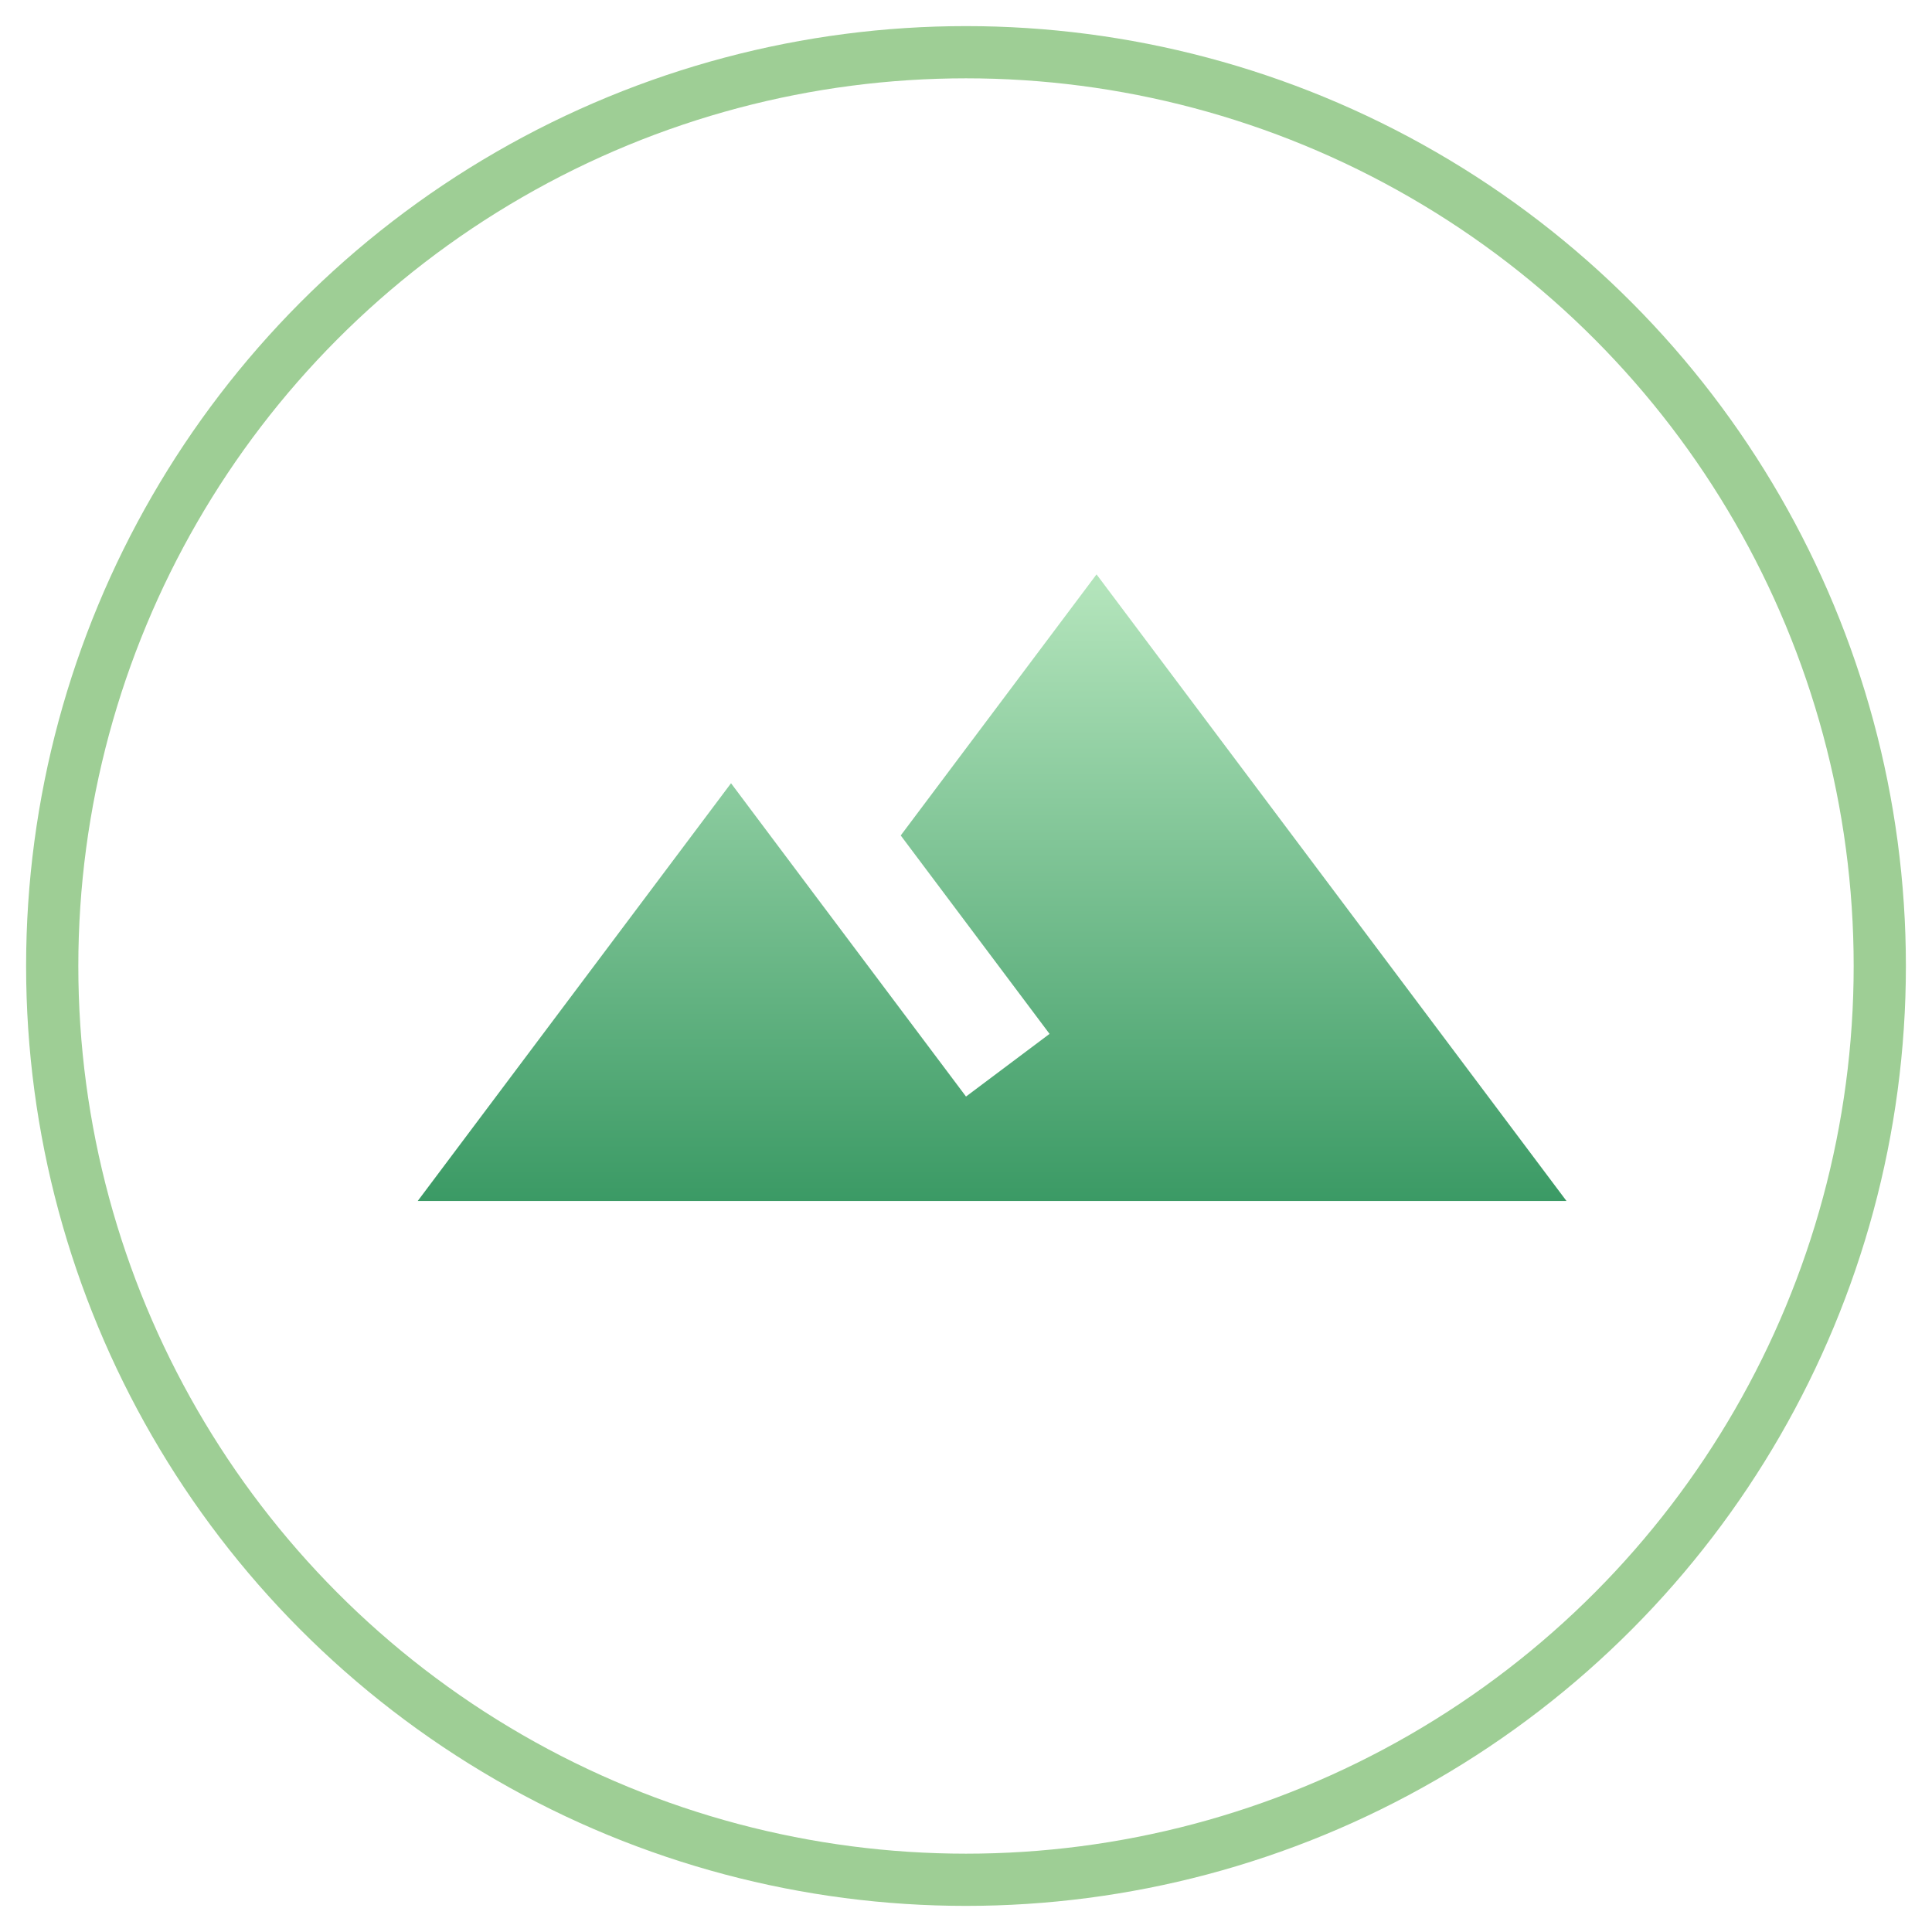 <?xml version="1.0" encoding="UTF-8"?>
<svg width="37px" height="37px" viewBox="0 0 37 37" version="1.1" xmlns="http://www.w3.org/2000/svg" xmlns:xlink="http://www.w3.org/1999/xlink">
    <!-- Generator: Sketch 46.2 (44496) - http://www.bohemiancoding.com/sketch -->
    <title>icon/terrain/green</title>
    <desc>Created with Sketch.</desc>
    <defs>
        <linearGradient x1="50%" y1="1.901%" x2="50%" y2="100%" id="linearGradient-1">
            <stop stop-color="#B3E4BB" offset="0%"></stop>
            <stop stop-color="#3B9A65" offset="100%"></stop>
        </linearGradient>
    </defs>
    <g id="各报告样式" stroke="none" stroke-width="1" fill="none" fill-rule="evenodd">
        <g id="规划设计评测报告" transform="translate(-107, -1903)">
            <g id="周边环境评测" transform="translate(6, 1884)">
                <g id="周边交通评测标题" transform="translate(102, 20)">
                    <g id="icon/terrain/green">
                        <circle id="circle" stroke="#9ECE95" cx="17.5" cy="17.5" r="17.5"></circle>
                        <g id="ic_terrain_24px" transform="translate(6, 4)">
                            <polygon id="Shape" points="0 0 24 0 24 24 0 24"></polygon>
                            <path d="M14,6 L10.25,11 L13.1,14.8 L11.5,16 C9.81,13.75 7,10 7,10 L1,18 L23,18 L14,6 Z" id="Shape" fill="url(#linearGradient-1)" fill-rule="nonzero"></path>
                        </g>
                    </g>
                </g>
            </g>
        </g>
    </g>
</svg>
